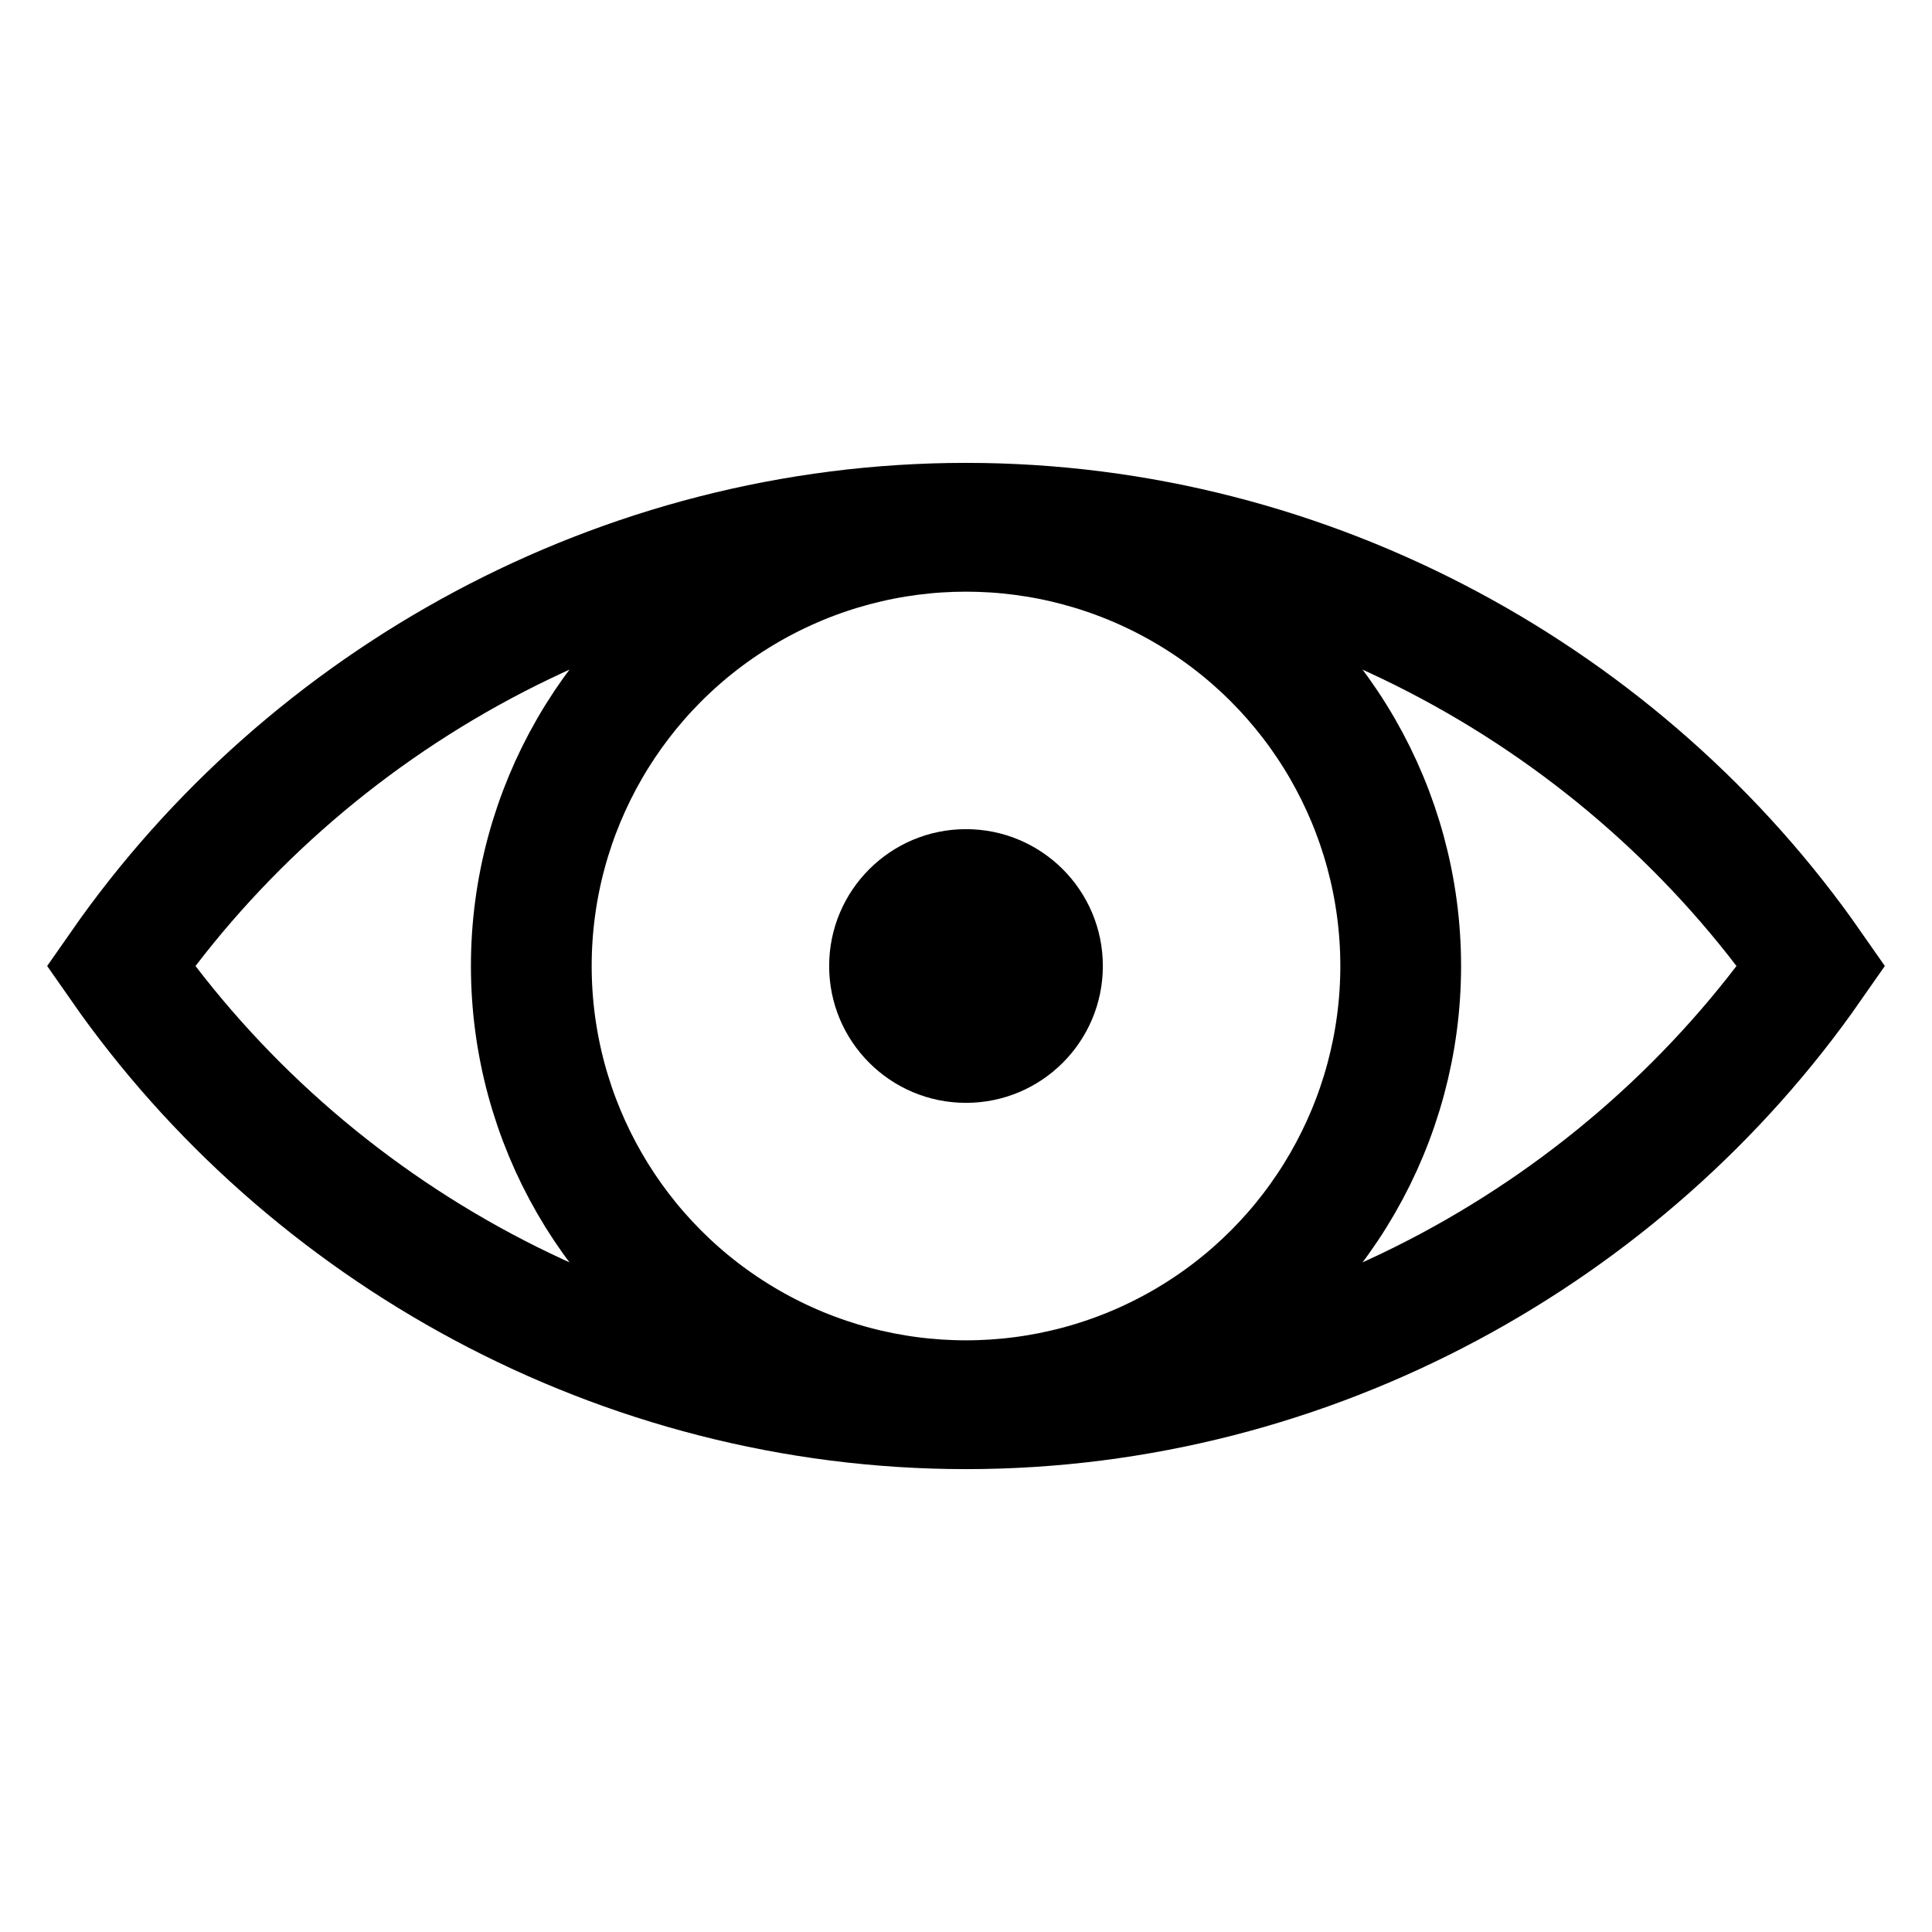 <svg height="24" viewBox="0 0 24 24" width="24" xmlns="http://www.w3.org/2000/svg"><path d="m12 6.5c-4.3 0-8.2 2.2-10.5 5.5 2.3 3.3 6.2 5.5 10.5 5.5s8.2-2.2 10.5-5.5c-2.3-3.3-6.2-5.5-10.5-5.5z" fill="none" stroke="#000" stroke-linecap="round" stroke-miterlimit="10" stroke-width="1.5"/><circle cx="12" cy="12" fill="none" r="5.4" stroke="#000" stroke-linecap="round" stroke-miterlimit="10" stroke-width="1.5"/><circle cx="12" cy="12" r="1.7"/></svg>